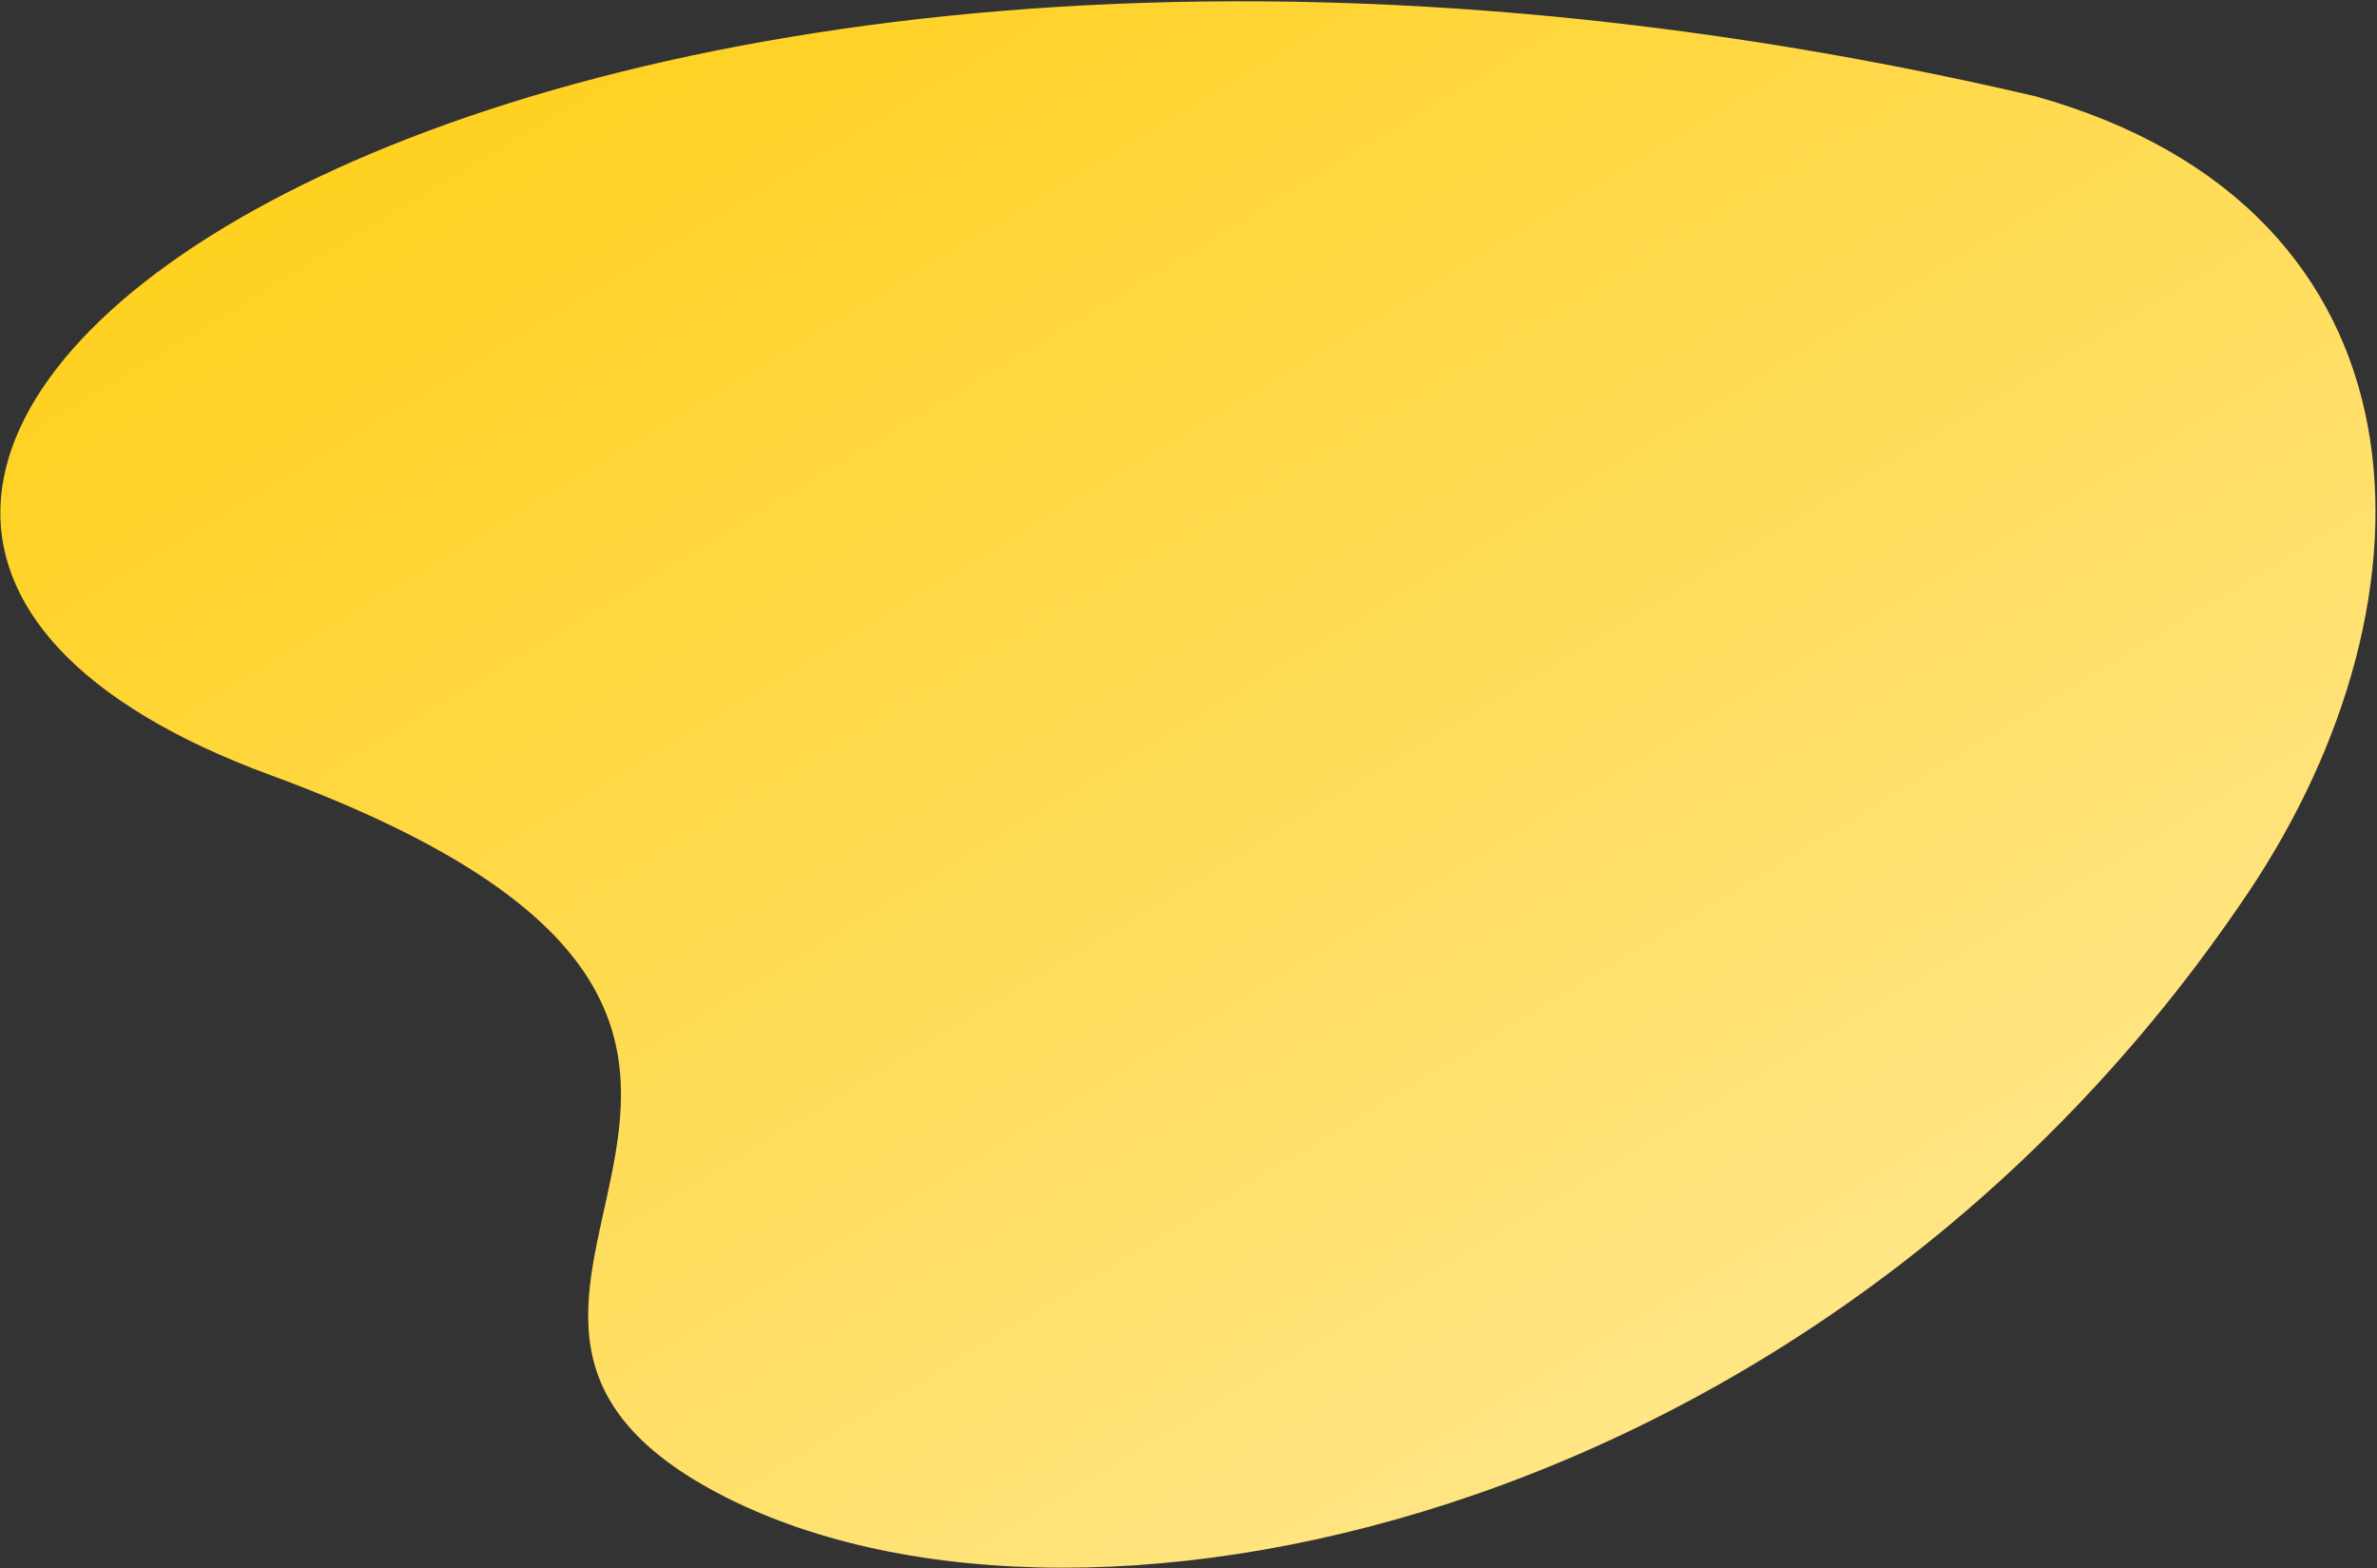 <svg width="1290" height="851" viewBox="0 0 1290 851" fill="none" xmlns="http://www.w3.org/2000/svg">
<rect x="0" y="0" width="1290" height="851" fill="#333333" stroke="none"/>
<path d="M1104.69 52.267C1323.67 113.704 1327.98 323.584 1220.22 484.2C987.317 831.254 574.952 913.597 384.5 807.5C194.041 701.36 519.728 557.715 146.901 420.66C-277.428 264.677 272.727 -142.166 1104.69 52.267Z" fill="url(#paint0_linear_8082_7063)"/>
<defs>
<linearGradient id="paint0_linear_8082_7063" x1="207.879" y1="-469.716" x2="1384.34" y2="1480.62" gradientUnits="userSpaceOnUse">
<stop offset="0.09" stop-color="#FFCB05"/>
<stop offset="1" stop-color="#FFF8DE"/>
</linearGradient>
</defs>
</svg>
